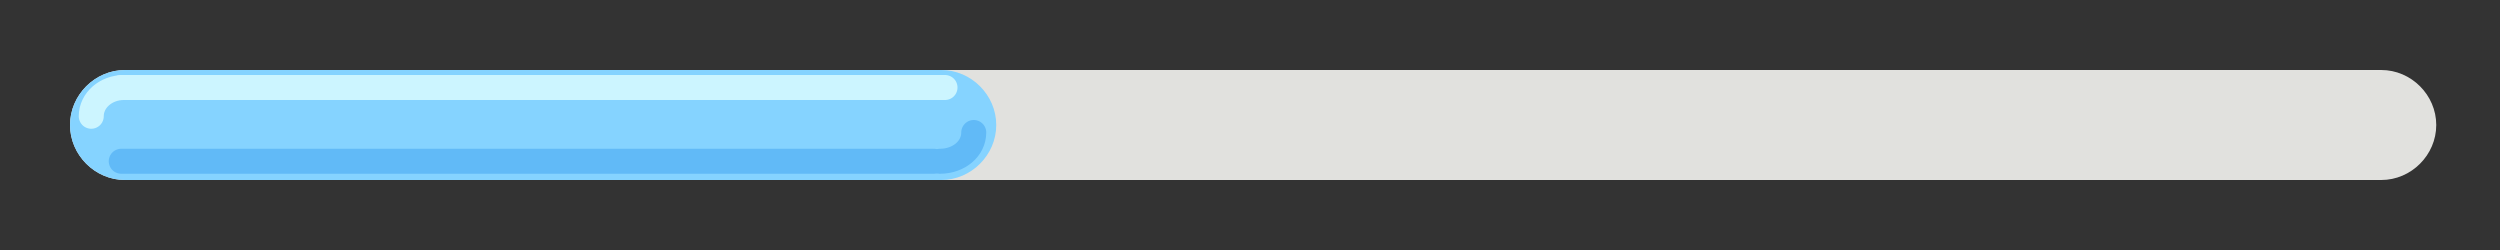 <?xml version="1.0" encoding="utf-8"?>
<!-- Generator: Adobe Illustrator 24.3.0, SVG Export Plug-In . SVG Version: 6.00 Build 0)  -->
<svg version="1.1" id="Capa_1" xmlns="http://www.w3.org/2000/svg" xmlns:xlink="http://www.w3.org/1999/xlink" x="0px" y="0px"
	 viewBox="0 0 200 20" style="enable-background:new 0 0 200 20;" xml:space="preserve">
<rect x="0" y="0" width="200" height="20" fill="#333333" stroke="none"/>
<style type="text/css">
	.st0{fill:#E1E1DE;}
	.st1{fill:#85D3FF;}
	.st2{fill:none;stroke:#CCF5FF;stroke-width:2;stroke-linecap:round;stroke-linejoin:round;stroke-miterlimit:10;}
	.st3{fill:none;stroke:#61BAF7;stroke-width:2;stroke-linecap:round;stroke-linejoin:round;stroke-miterlimit:10;}
	.st4{fill:none;stroke:#42A8FC;stroke-width:2;stroke-linecap:round;stroke-linejoin:round;stroke-miterlimit:10;}
</style>
<g id="Layer_3">
	<path class="st0" d="M190.5,14.4H10c-2.4,0-4.4-2-4.4-4.4l0,0c0-2.4,2-4.4,4.4-4.4h180.5c2.4,0,4.4,2,4.4,4.4l0,0
		C194.9,12.4,192.9,14.4,190.5,14.4z"/>
</g>
<g id="Capa_2_1_">
	<path class="st1" d="M75.3,14.4H10c-2.4,0-4.4-2-4.4-4.4l0,0c0-2.4,2-4.4,4.4-4.4h65.3c2.4,0,4.4,2,4.4,4.4l0,0
		C79.7,12.4,77.7,14.4,75.3,14.4z"/>
	<line class="st2" x1="9.7" y1="7" x2="75.6" y2="7"/>
	<line class="st3" x1="9.7" y1="12.9" x2="74.7" y2="12.9"/>
</g>
<path class="st3" d="M77.9,10.6L77.9,10.6c0,1.3-1.2,2.3-2.7,2.3h0"/>
<path class="st2" d="M7.3,9.3L7.3,9.3C7.3,8,8.5,7,9.9,7h0"/>
<path class="st4" d="M85.2,17.1"/>
</svg>
